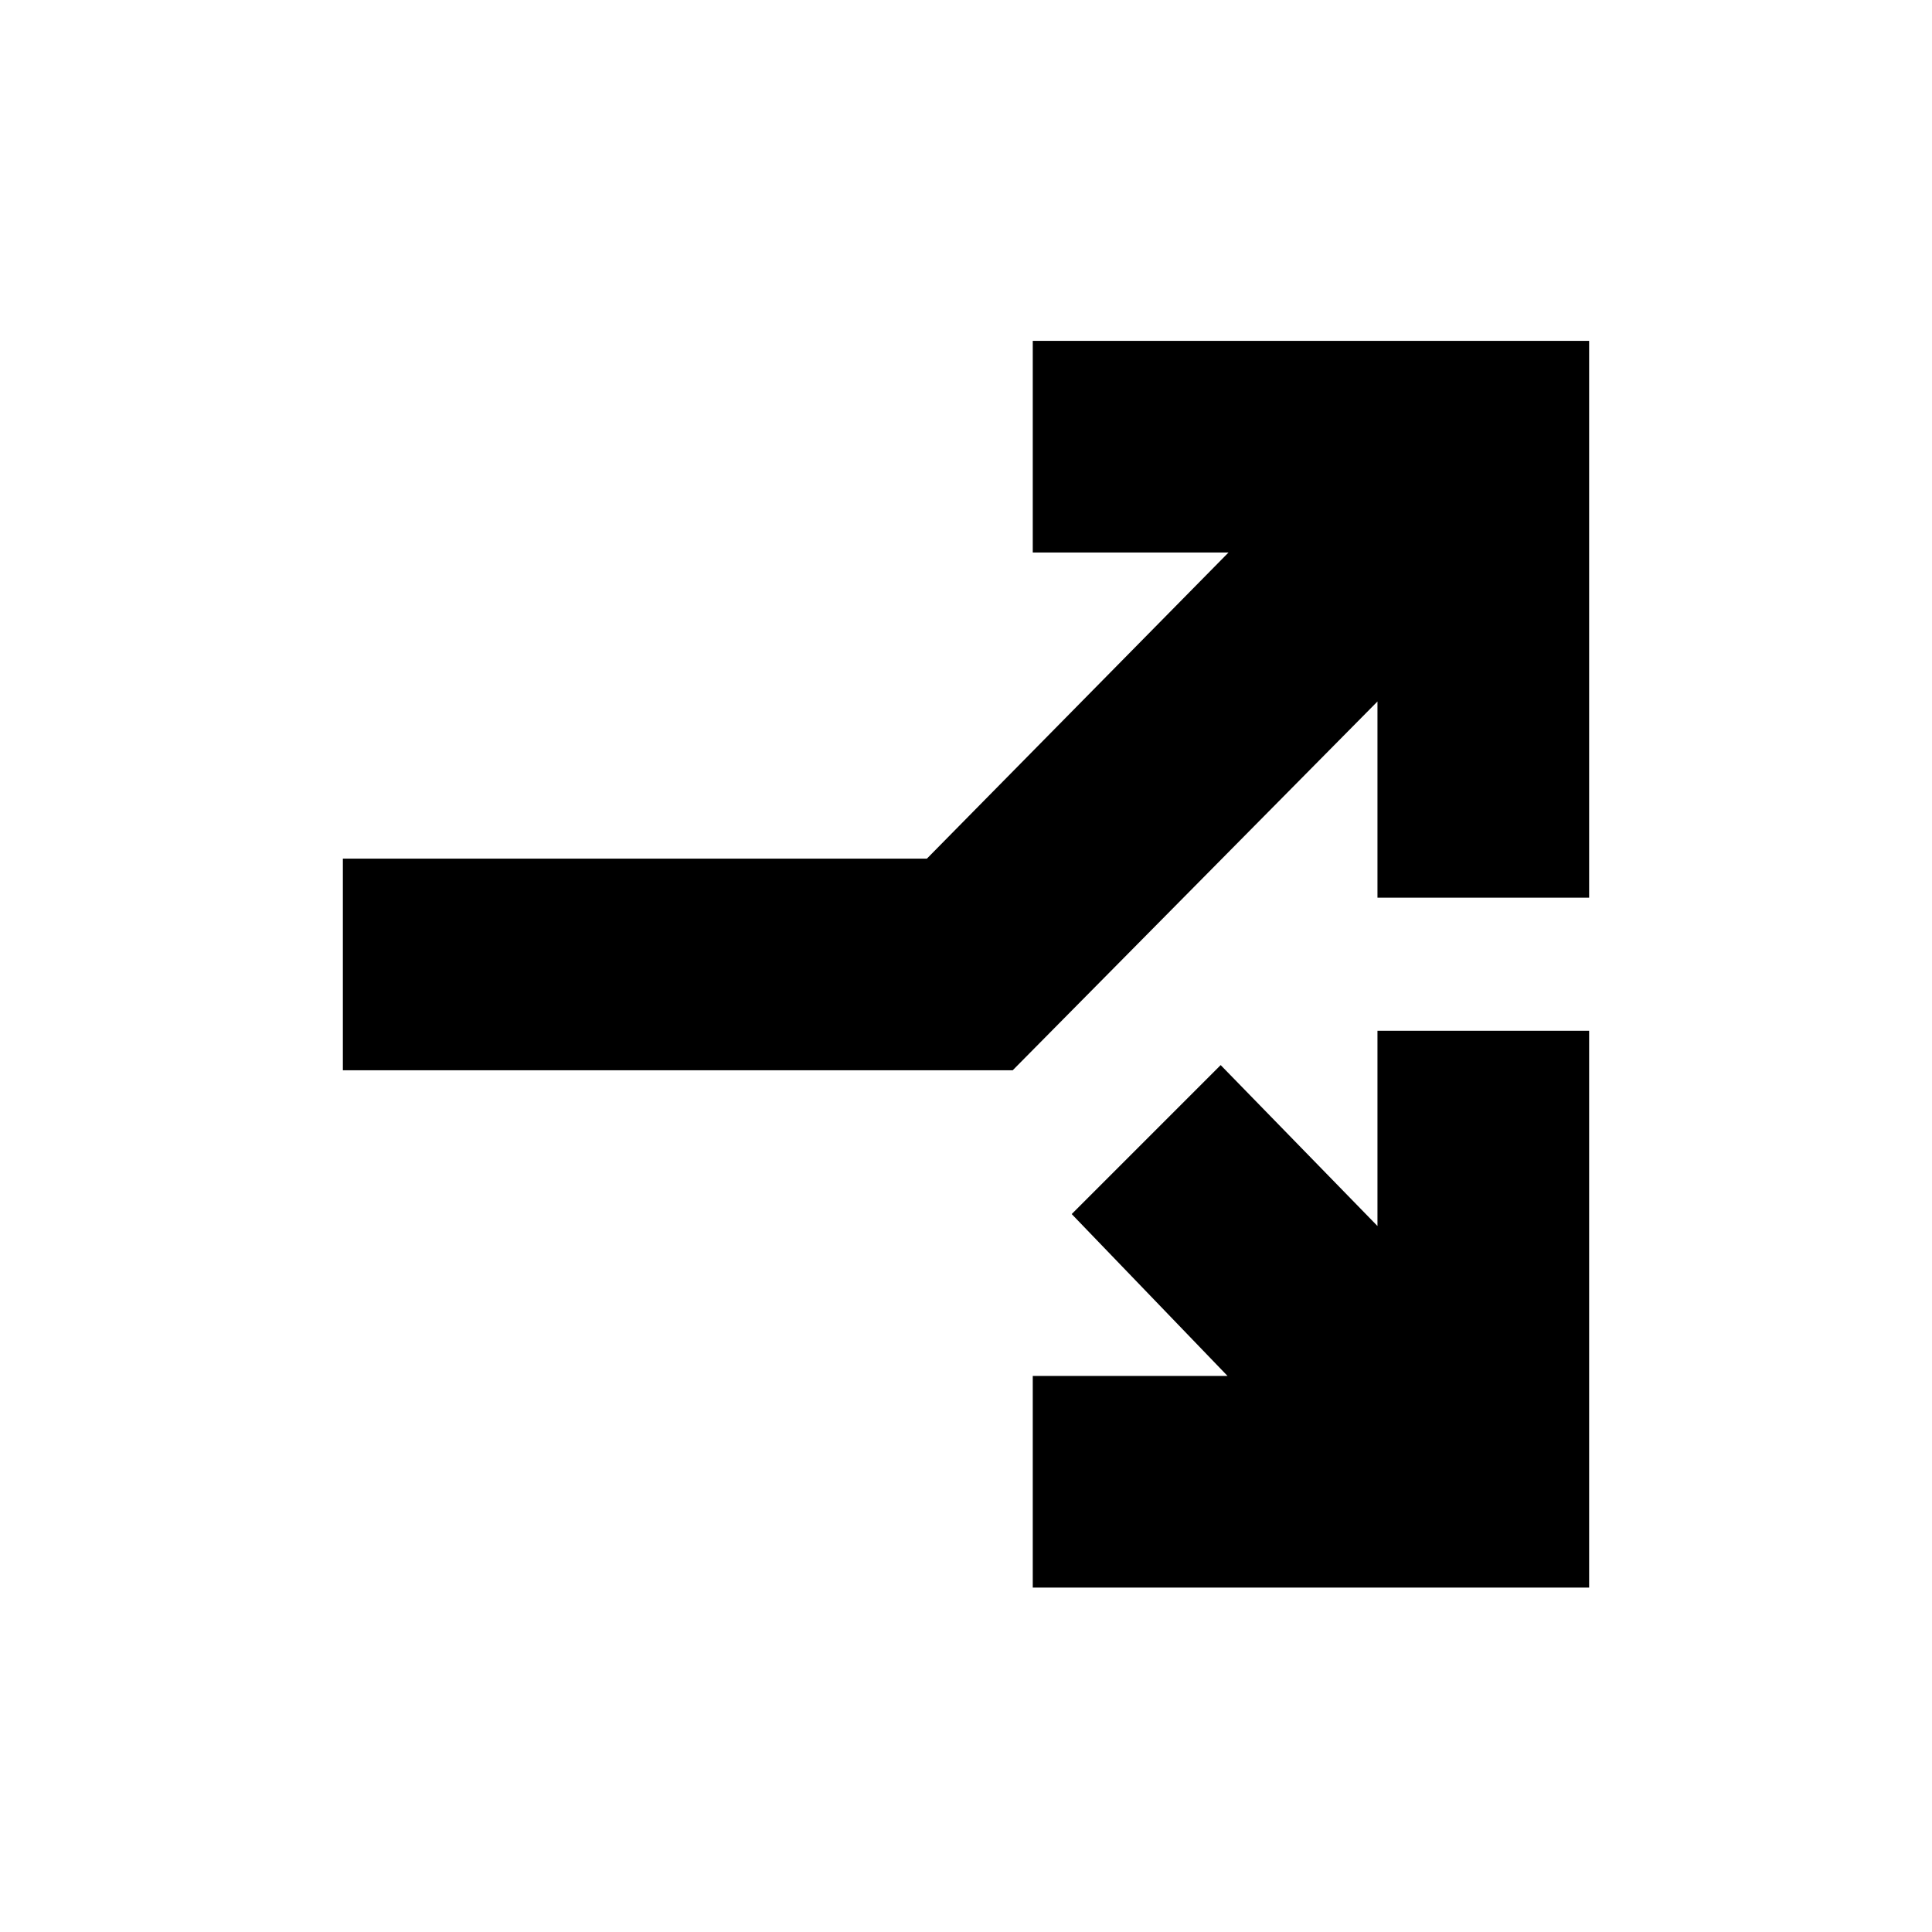 <svg xmlns="http://www.w3.org/2000/svg" height="20" viewBox="0 -960 960 960" width="20"><path d="M513.174-171.13v-105.174h96.782l-77.434-80.435 74.022-74.022 77.912 79.956v-97.021H789.63v276.696H513.174ZM170.37-428.174v-105.174h290.194l149.871-152.108h-97.261V-790.63H789.63v276.695H684.456v-97.5l-181.26 183.261H170.37Z"/></svg>